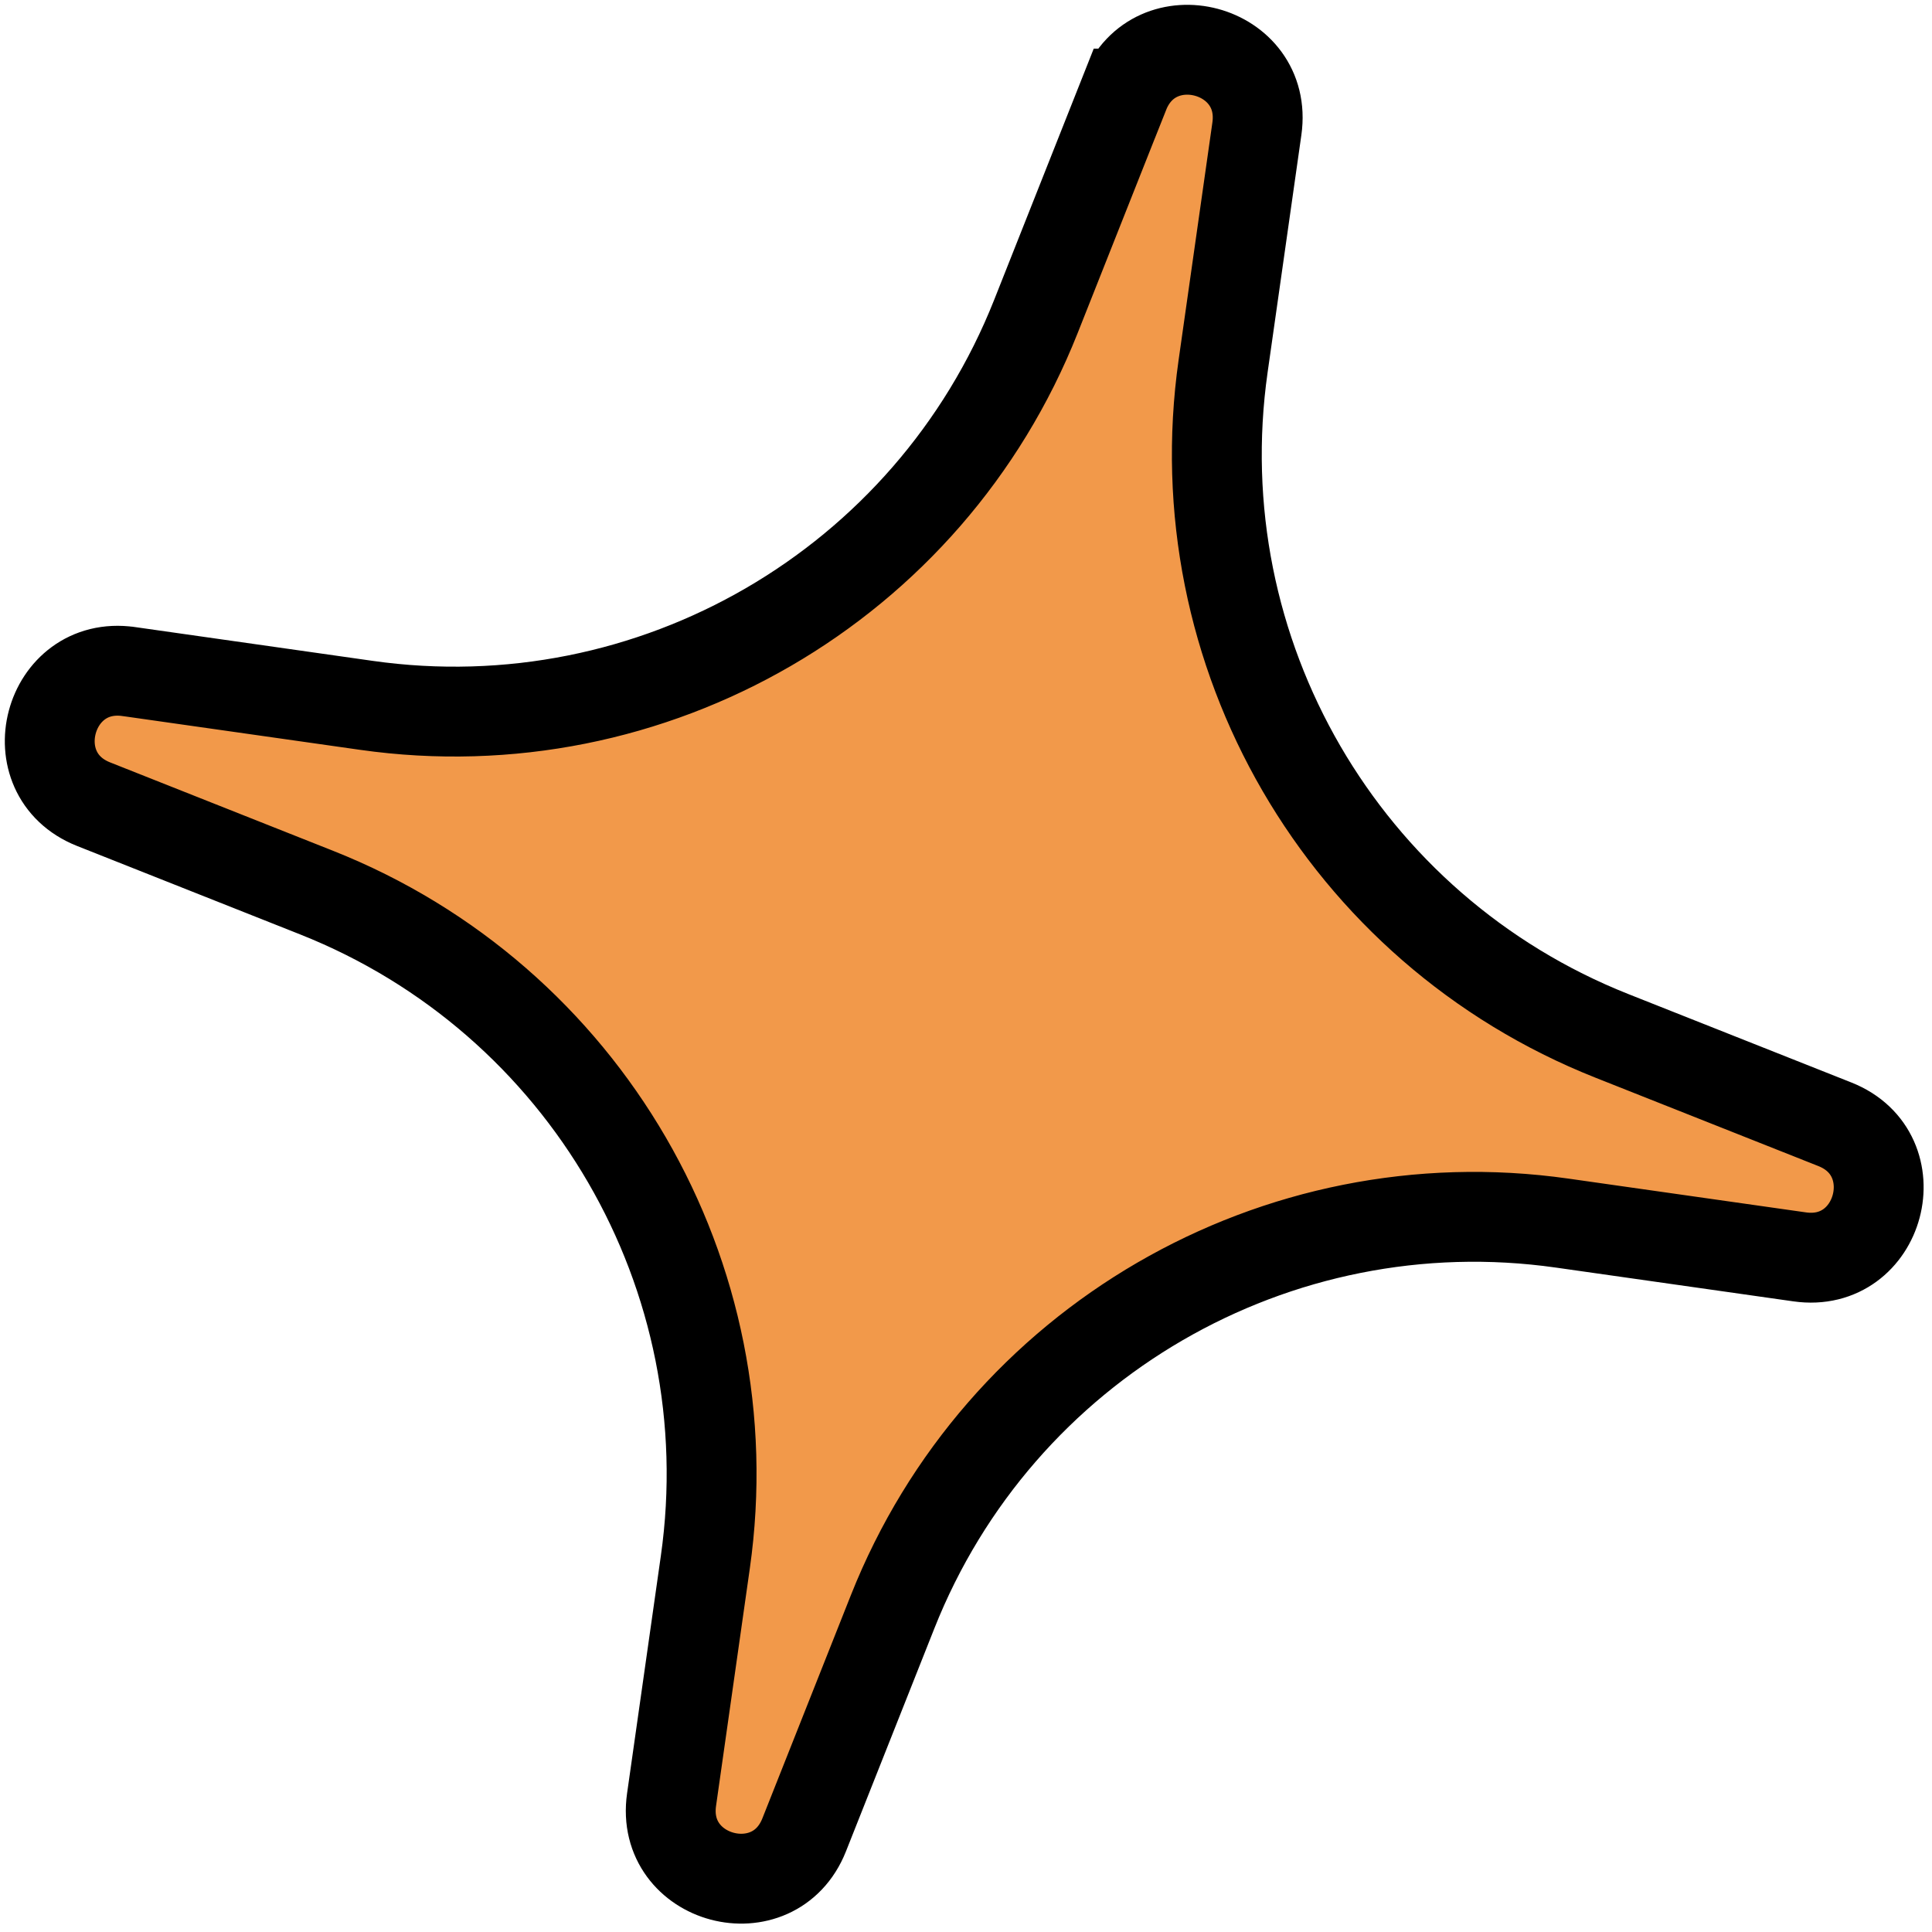 <svg width="86" height="86" viewBox="0 0 86 86" fill="none" xmlns="http://www.w3.org/2000/svg">
<path d="M50.046 4.164L50.045 4.164L46.109 14.094C41.366 26.055 29.045 33.209 16.305 31.397L5.731 29.893L5.73 29.893C2.125 29.381 0.779 34.453 4.164 35.796L4.164 35.796L14.093 39.733C26.055 44.476 33.209 56.797 31.397 69.536L29.893 80.111L29.893 80.111C29.381 83.717 34.453 85.063 35.796 81.677L35.796 81.677L39.733 71.748C44.475 59.786 56.797 52.633 69.536 54.444L80.111 55.948L80.111 55.948C83.717 56.461 85.063 51.388 81.677 50.046L81.677 50.046L71.748 46.109C59.786 41.366 52.633 29.045 54.444 16.305L55.948 5.731L55.948 5.731C56.461 2.125 51.388 0.779 50.046 4.164Z" fill="#F2994A" stroke="black" stroke-width="4"/>
</svg>

